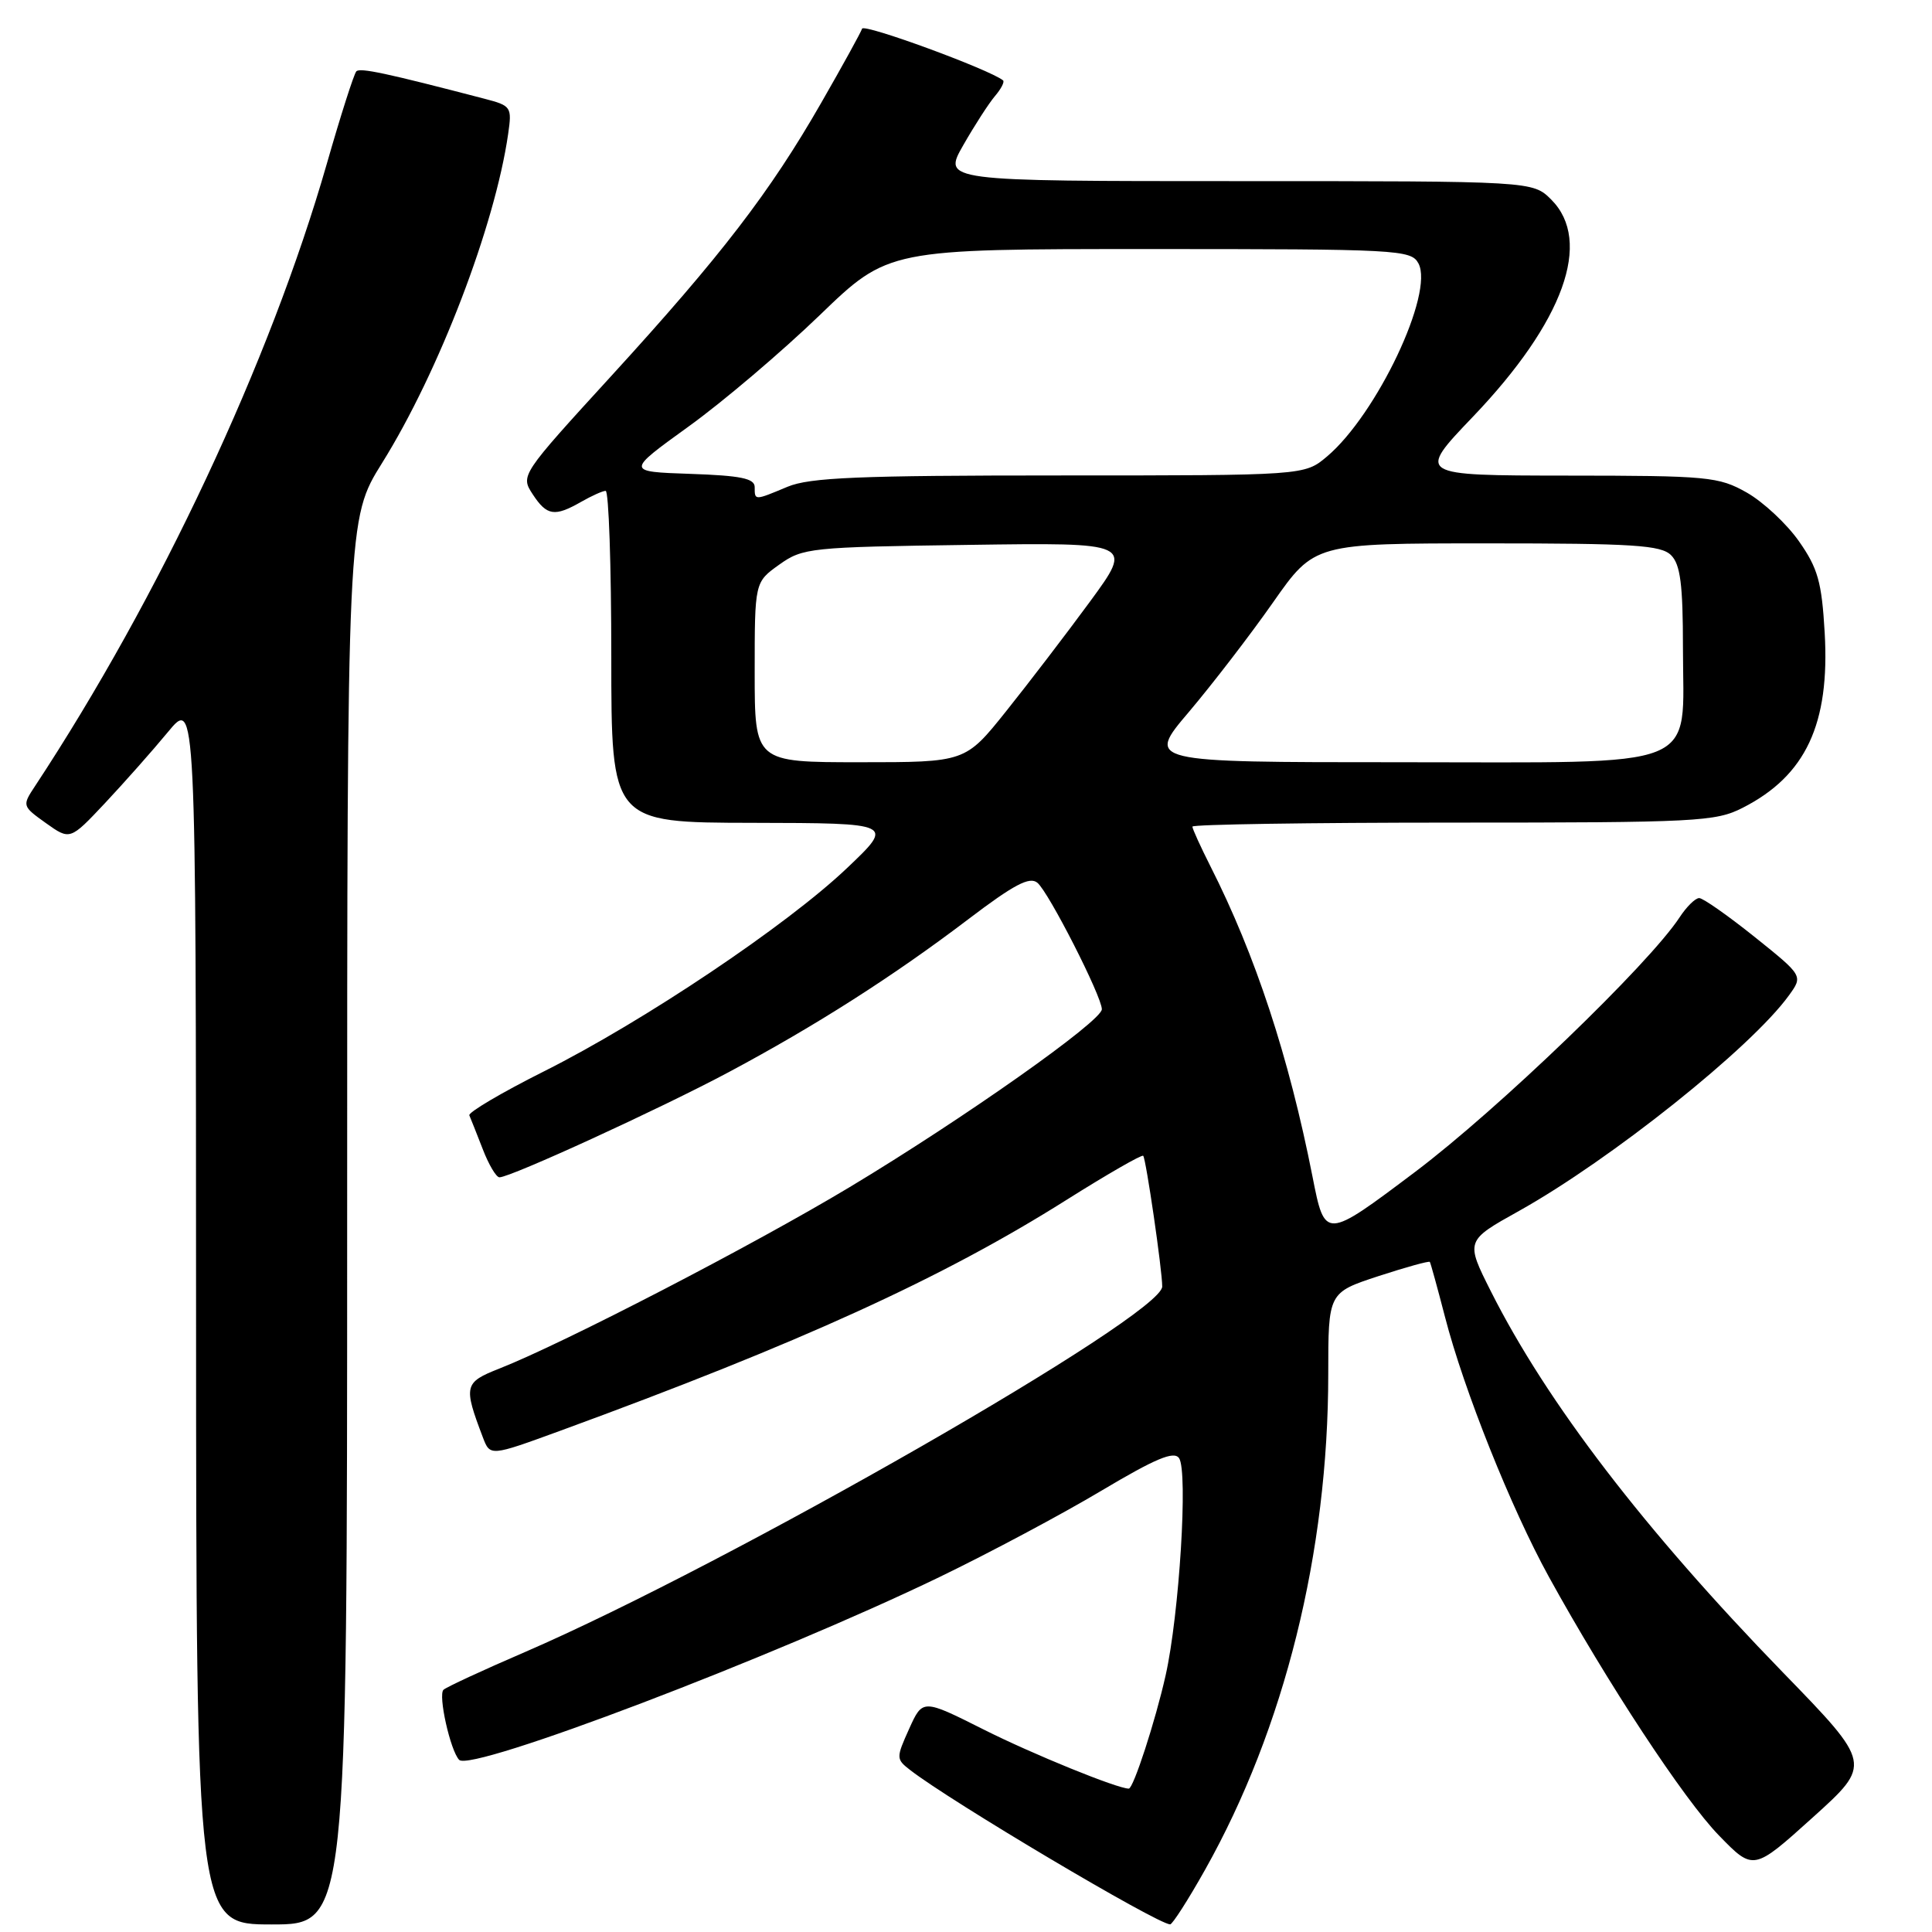<?xml version="1.0" encoding="UTF-8" standalone="no"?>
<!DOCTYPE svg PUBLIC "-//W3C//DTD SVG 1.1//EN" "http://www.w3.org/Graphics/SVG/1.1/DTD/svg11.dtd" >
<svg xmlns="http://www.w3.org/2000/svg" xmlns:xlink="http://www.w3.org/1999/xlink" version="1.1" viewBox="0 0 256 256">
 <g >
 <path fill="currentColor"
d=" M 46.00 161.89 C 46.00 68.77 46.00 68.77 50.64 61.33 C 58.17 49.25 65.57 29.93 67.33 17.77 C 67.85 14.16 67.75 14.01 64.18 13.08 C 51.19 9.69 47.72 8.95 47.22 9.45 C 46.91 9.76 45.14 15.29 43.29 21.75 C 35.78 47.89 21.12 79.15 4.65 104.15 C 2.92 106.77 2.93 106.81 6.09 109.07 C 9.28 111.34 9.28 111.34 13.91 106.42 C 16.45 103.71 20.21 99.47 22.25 97.00 C 25.96 92.50 25.96 92.50 25.98 173.75 C 26.00 255.00 26.00 255.00 36.00 255.00 C 46.00 255.00 46.00 255.00 46.00 161.89 Z  M 159.68 247.75 C 170.20 229.03 176.00 205.69 176.00 182.07 C 176.00 171.28 176.00 171.28 182.63 169.10 C 186.28 167.91 189.35 167.06 189.46 167.21 C 189.57 167.37 190.47 170.65 191.47 174.50 C 193.96 184.16 200.24 199.87 205.23 208.93 C 212.93 222.92 223.15 238.46 227.76 243.20 C 232.34 247.91 232.34 247.91 240.19 240.83 C 248.04 233.75 248.04 233.75 236.27 221.63 C 217.88 202.69 204.99 185.87 197.56 171.13 C 194.18 164.41 194.18 164.41 201.27 160.46 C 213.47 153.64 232.04 138.82 237.04 131.90 C 238.92 129.30 238.92 129.30 232.50 124.15 C 228.96 121.32 225.66 119.00 225.15 119.00 C 224.64 119.00 223.47 120.15 222.55 121.56 C 218.48 127.77 198.48 147.02 187.53 155.27 C 175.56 164.28 175.56 164.28 173.91 155.89 C 170.78 140.01 166.34 126.53 160.39 114.79 C 159.08 112.19 158.00 109.83 158.00 109.53 C 158.00 109.24 173.54 109.00 192.54 109.00 C 224.85 109.00 227.33 108.87 230.91 107.04 C 239.28 102.78 242.48 95.93 241.78 83.83 C 241.39 77.11 240.88 75.30 238.37 71.72 C 236.75 69.41 233.64 66.51 231.46 65.27 C 227.73 63.16 226.36 63.03 207.62 63.02 C 187.73 63.00 187.73 63.00 195.17 55.22 C 207.21 42.62 211.05 31.96 205.55 26.45 C 203.09 24.00 203.09 24.00 164.00 24.00 C 124.92 24.00 124.92 24.00 127.63 19.25 C 129.12 16.64 131.01 13.71 131.83 12.74 C 132.65 11.78 133.14 10.84 132.91 10.65 C 131.13 9.21 114.47 3.09 114.23 3.80 C 114.07 4.29 111.64 8.71 108.83 13.60 C 102.03 25.46 95.58 33.86 81.06 49.75 C 68.98 62.96 68.96 63.00 70.59 65.50 C 72.46 68.35 73.48 68.51 77.00 66.50 C 78.38 65.71 79.84 65.05 80.25 65.04 C 80.66 65.02 81.00 74.90 81.00 87.00 C 81.00 109.00 81.00 109.00 99.75 109.03 C 118.50 109.07 118.50 109.07 112.23 115.03 C 104.25 122.62 85.31 135.32 72.10 141.95 C 66.47 144.77 62.01 147.41 62.19 147.79 C 62.36 148.18 63.16 150.19 63.96 152.25 C 64.75 154.31 65.75 156.00 66.18 156.00 C 67.66 156.00 87.53 146.89 96.57 142.06 C 108.09 135.91 118.40 129.33 128.31 121.80 C 134.35 117.21 136.43 116.11 137.46 116.97 C 138.96 118.21 146.00 132.04 146.00 133.73 C 146.00 135.30 127.69 148.22 112.57 157.31 C 99.75 165.01 74.75 177.96 66.15 181.35 C 61.50 183.18 61.39 183.64 63.98 190.45 C 64.94 192.98 64.94 192.98 74.22 189.59 C 106.10 177.92 124.88 169.36 141.32 158.99 C 146.72 155.59 151.29 152.96 151.48 153.15 C 151.85 153.53 154.00 168.29 154.00 170.47 C 154.00 174.31 96.59 207.23 69.50 218.93 C 64.00 221.30 59.17 223.54 58.77 223.90 C 58.02 224.58 59.67 231.96 60.84 233.19 C 62.43 234.84 102.57 219.56 124.50 208.96 C 131.10 205.77 140.74 200.63 145.92 197.54 C 153.11 193.26 155.55 192.23 156.23 193.21 C 157.44 194.95 156.26 213.95 154.45 222.00 C 153.10 228.02 150.18 237.00 149.57 237.00 C 148.05 237.00 136.80 232.42 130.38 229.19 C 122.26 225.11 122.26 225.11 120.47 229.07 C 118.73 232.93 118.73 233.09 120.59 234.53 C 125.91 238.68 153.31 254.94 155.05 254.99 C 155.35 254.99 157.44 251.74 159.68 247.75 Z  M 100.00 89.07 C 100.00 77.14 100.00 77.14 103.25 74.82 C 106.37 72.59 107.35 72.49 128.33 72.20 C 150.16 71.89 150.16 71.89 144.44 79.70 C 141.29 83.99 136.28 90.54 133.31 94.25 C 127.91 101.00 127.91 101.00 113.96 101.00 C 100.00 101.00 100.00 101.00 100.00 89.07 Z  M 157.54 94.33 C 160.65 90.65 165.67 84.13 168.68 79.83 C 174.17 72.00 174.17 72.00 197.01 72.00 C 216.45 72.00 220.09 72.23 221.43 73.57 C 222.66 74.80 223.00 77.45 223.00 85.88 C 223.00 102.26 226.14 101.00 185.40 101.00 C 151.87 101.00 151.87 101.00 157.54 94.33 Z  M 100.00 64.54 C 100.00 63.39 98.15 63.02 91.47 62.79 C 82.95 62.50 82.95 62.50 91.22 56.53 C 95.78 53.25 103.59 46.61 108.60 41.78 C 117.70 33.00 117.70 33.00 152.31 33.00 C 185.29 33.00 186.98 33.09 187.95 34.90 C 190.05 38.84 182.42 54.94 175.82 60.50 C 172.85 63.00 172.85 63.00 140.39 63.00 C 113.80 63.00 107.29 63.27 104.35 64.50 C 99.95 66.34 100.00 66.34 100.00 64.54 Z "/>
</g>
</svg>